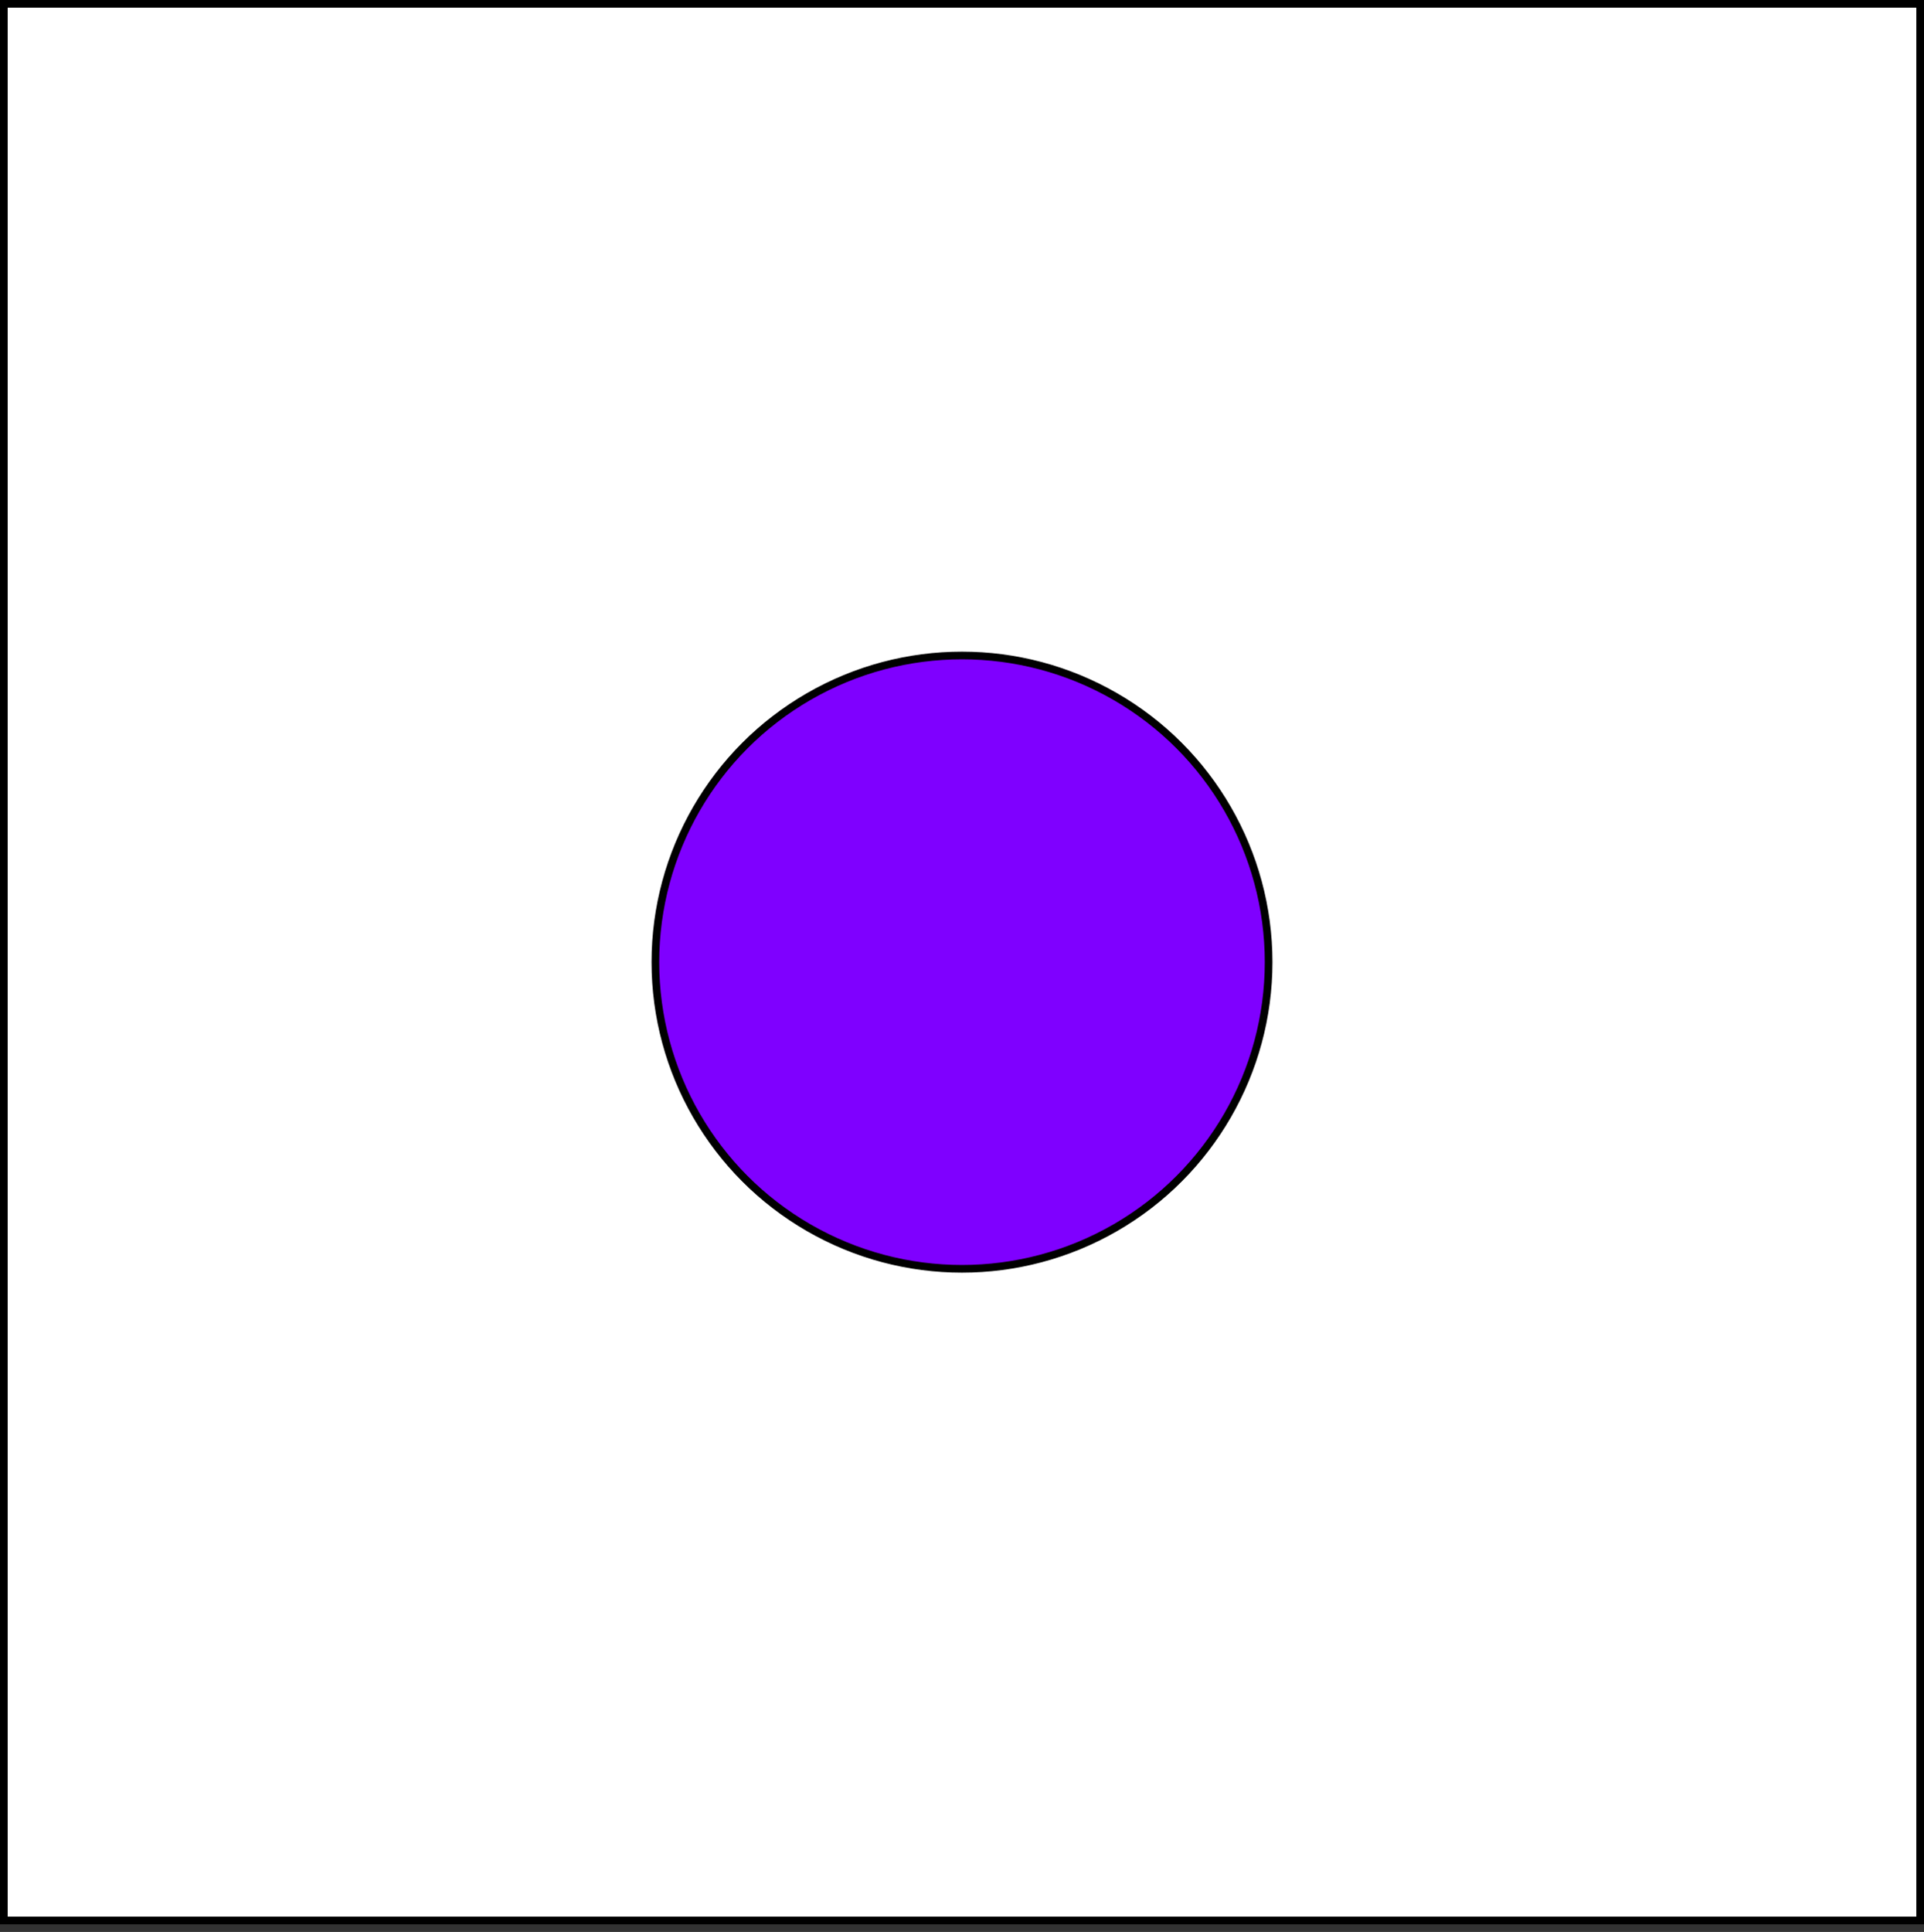 <svg host="65bd71144e" xmlns="http://www.w3.org/2000/svg" xmlns:xlink="http://www.w3.org/1999/xlink" version="1.1" width="251px" height="252px" viewBox="-0.5 -0.5 251 252" content="&lt;mxfile&gt;&lt;diagram id=&quot;5iCsEaDKg7fo4f0T8ks_&quot; name=&quot;ページ1&quot;&gt;rZRNb9swDIZ/jY8JbKlp0+Oa1dul6CEYdlYsxtYmm4Is105//ahI/kJWbAN2CcRHFCW+L52EH+rhixWmekEJOmGpHBL+OWHs7p7TrweXADK+Z4GUVsnIZnBU7xBhGmmnJLSrRIeonTJrWGDTQOFWTFiL/TrtjHp9qxEl3IBjIfQt/a6kqwLds4eZfwVVVuPN2f1j2KnFmBw7aSshsV8g/pzwg0V0YVUPB9BevFGXcC7/YHd6mIXG/c2BqPub0F3sLb7LXcZmLXaNBJ+fJvypr5SDoxGF3+3JXmKVqzVFGS1jObAOhg+flE2N0oQA1uDshVLiAb6L2sTpeOQx7mep2ZhTLWSeoIj2llPtWQFaRBGu4bcW7Ovphx8SlmpxAr1UQavmZ4gr5/xsffJ1WN73/daK1pzA2otR2wJrohKLrqYmhVPYUEzUdA5sS2tst1eVGO+MpISm3IhGbjpTWiF9NJXbGLXBNtw/usQXgkUDFwYRoMGHP5tDV4Sv4awGb+jTWWl9QI32Wog/5Gma5//HxTu+W7mYpdnuxsb9b1zc/7uJFC58HNH8EV3TF39F/PkX&lt;/diagram&gt;&lt;/mxfile&gt;">
    <rect x="-0.5" y="-0.5" width="251" height="252" fill="#333333" stroke="none"/>
    <defs/>
    <g>
        <rect x="0" y="0" width="250" height="250" fill="rgb(255, 255, 255)" stroke="rgb(0, 0, 0)" pointer-events="all"/>
        <a xlink:href="https://www.raspberrypi.com/documentation/computers/os.html#updating-and-upgrading-raspberry-pi-os">
            <ellipse cx="125" cy="125" rx="40" ry="40" fill="#7f00ff" stroke="rgb(0, 0, 0)" pointer-events="all"/>
        </a>
    </g>
</svg>
